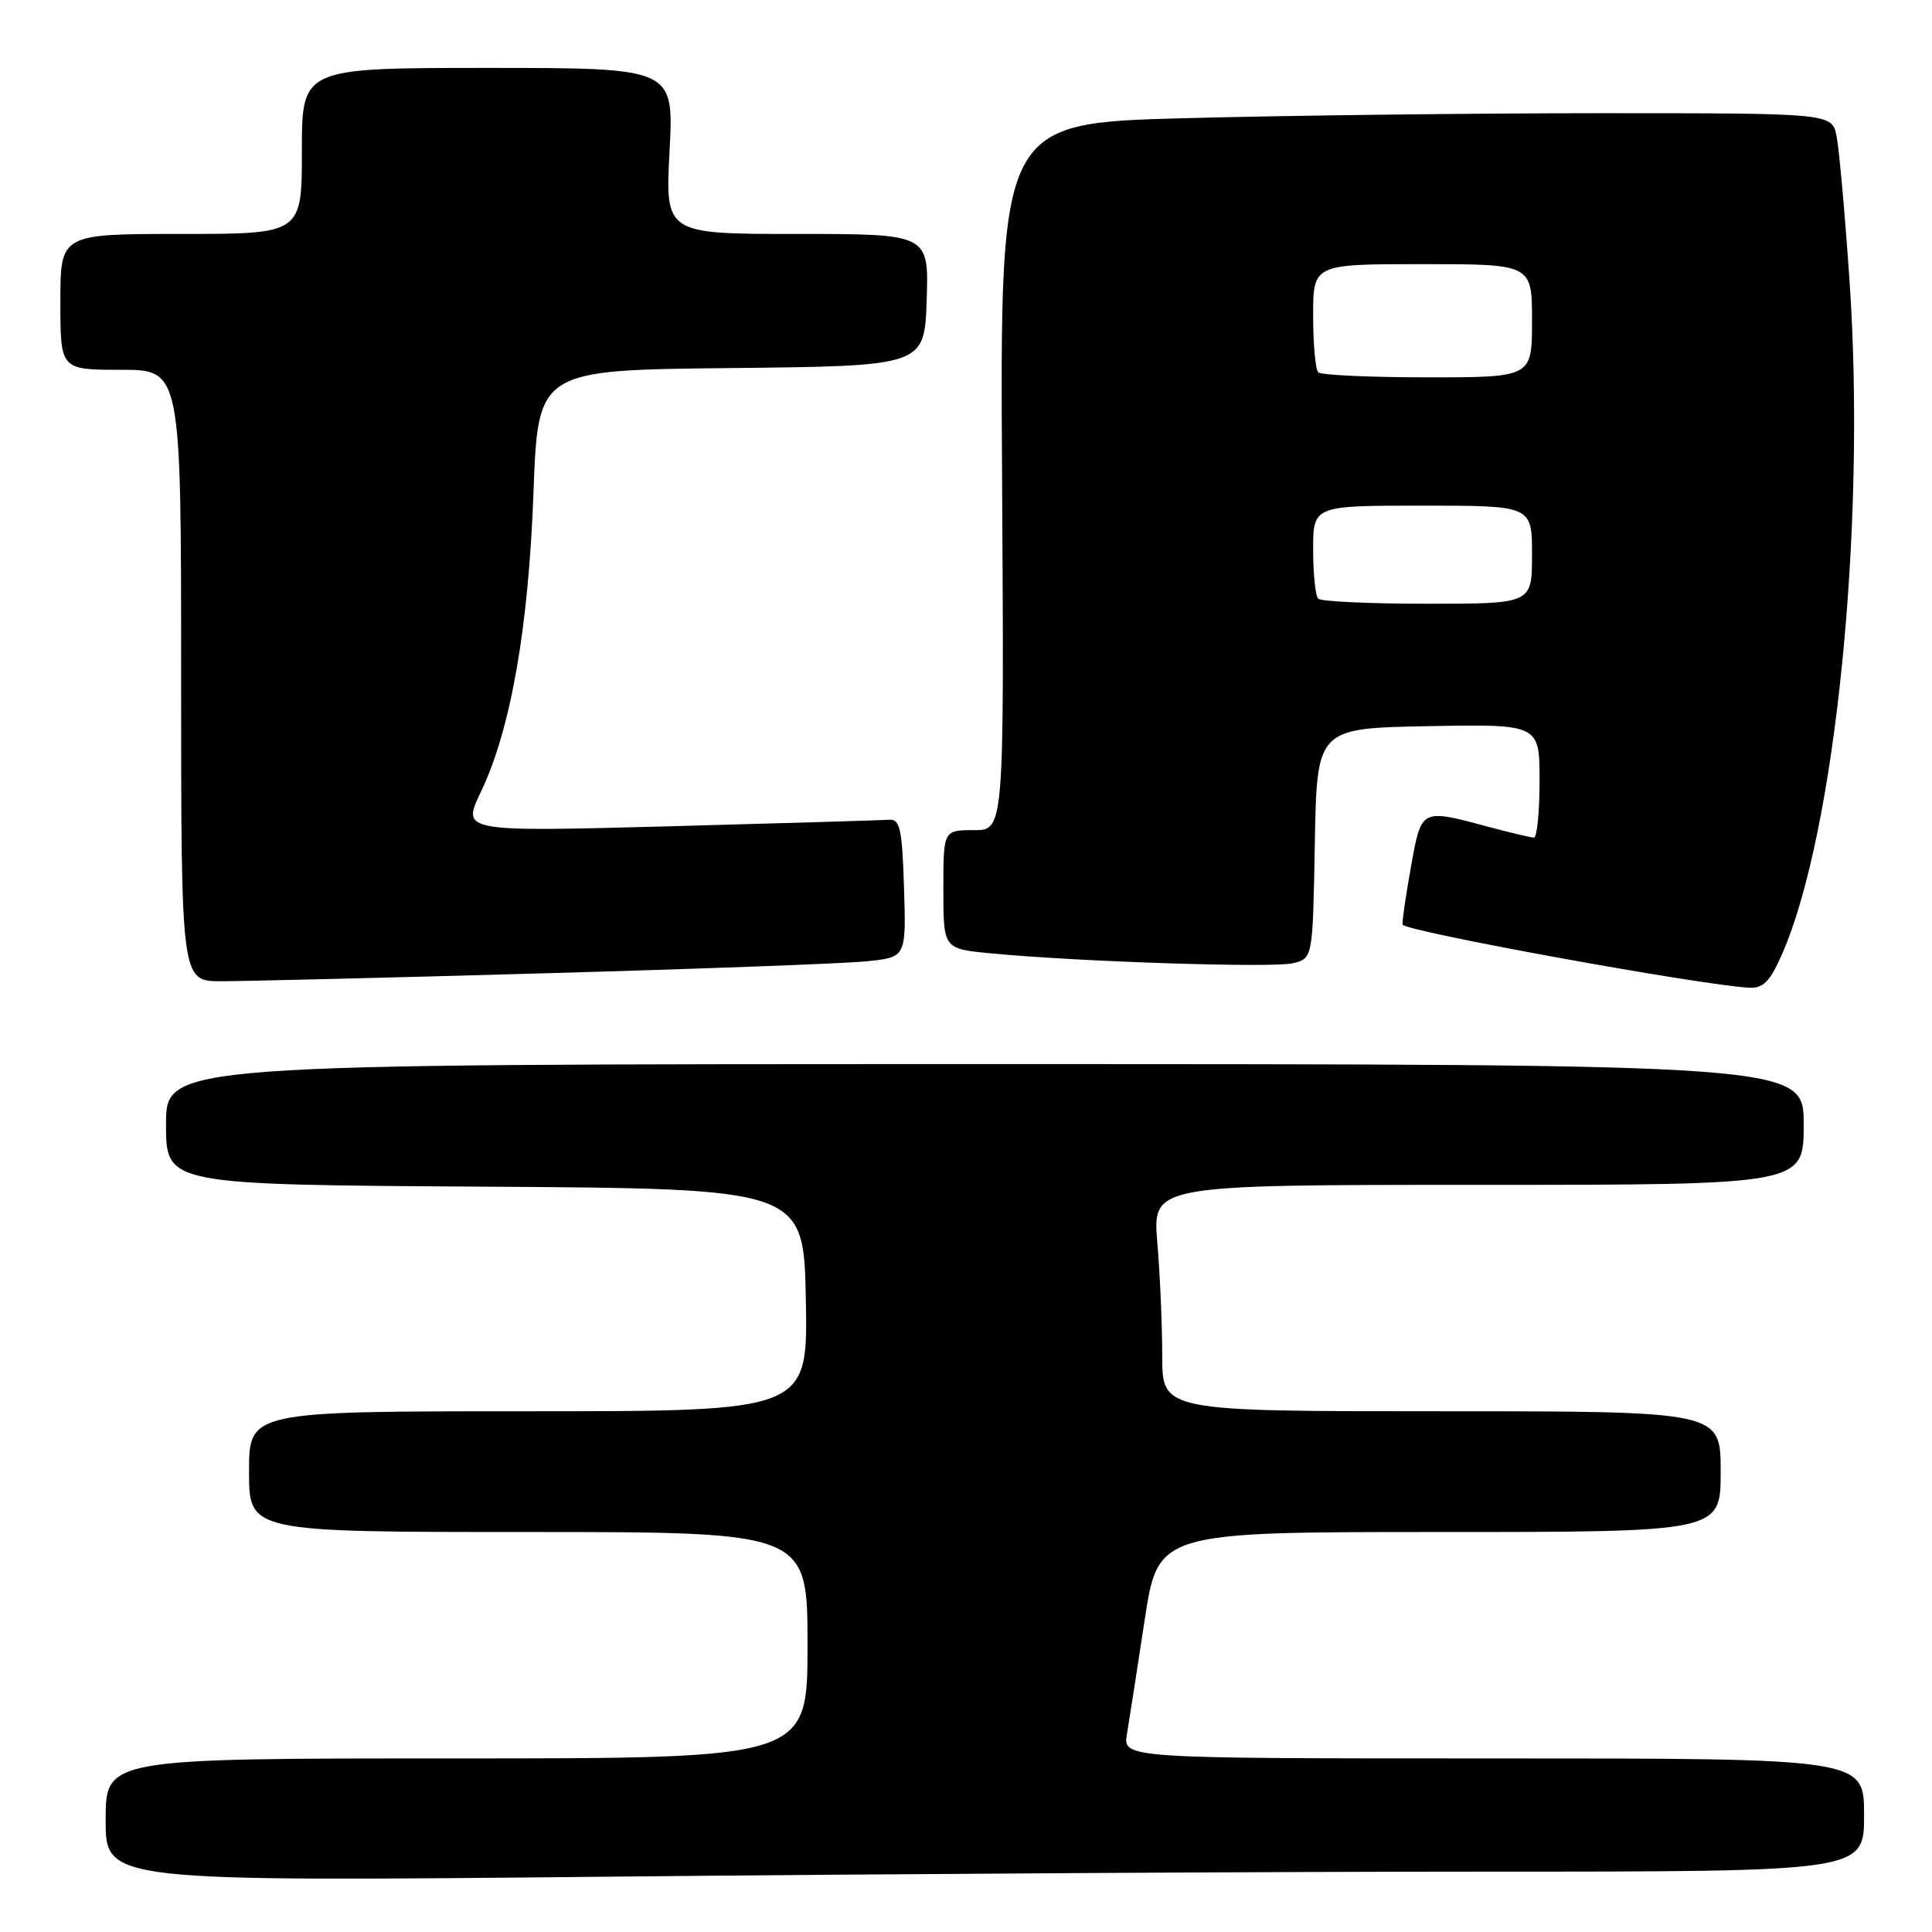 <?xml version="1.0" encoding="UTF-8" standalone="no"?>
<!DOCTYPE svg PUBLIC "-//W3C//DTD SVG 1.1//EN" "http://www.w3.org/Graphics/SVG/1.1/DTD/svg11.dtd" >
<svg xmlns="http://www.w3.org/2000/svg" xmlns:xlink="http://www.w3.org/1999/xlink" version="1.1" viewBox="0 0 256 256">
 <g >
 <path fill="currentColor"
d=" M 197.25 248.00 C 247.00 248.00 247.00 248.00 247.00 240.50 C 247.00 233.00 247.00 233.00 197.89 233.00 C 148.77 233.00 148.77 233.00 149.33 229.75 C 149.63 227.96 150.68 221.21 151.66 214.75 C 153.44 203.00 153.44 203.00 190.72 203.00 C 228.00 203.00 228.00 203.00 228.00 195.00 C 228.00 187.00 228.00 187.00 191.00 187.00 C 154.00 187.00 154.00 187.00 154.00 179.65 C 154.00 175.61 153.71 168.86 153.35 164.65 C 152.71 157.00 152.71 157.00 195.85 157.00 C 239.00 157.00 239.00 157.00 239.00 149.00 C 239.00 141.00 239.00 141.00 130.50 141.00 C 22.00 141.00 22.00 141.00 22.00 148.99 C 22.00 156.98 22.00 156.98 64.25 157.24 C 106.50 157.50 106.50 157.50 106.78 172.25 C 107.05 187.00 107.05 187.00 70.03 187.00 C 33.00 187.00 33.00 187.00 33.00 195.00 C 33.00 203.00 33.00 203.00 70.00 203.00 C 107.00 203.00 107.00 203.00 107.00 218.00 C 107.00 233.00 107.00 233.00 60.50 233.00 C 14.00 233.00 14.00 233.00 14.00 241.16 C 14.00 249.33 14.00 249.33 80.75 248.67 C 117.46 248.30 169.89 248.00 197.25 248.00 Z  M 236.07 126.57 C 243.19 110.49 247.29 69.82 245.08 37.32 C 244.47 28.42 243.70 19.76 243.36 18.07 C 242.75 15.00 242.75 15.00 212.12 15.00 C 195.28 15.00 170.47 15.30 157.00 15.66 C 132.50 16.31 132.50 16.31 132.78 63.15 C 133.06 110.00 133.06 110.00 129.03 110.00 C 125.00 110.00 125.00 110.00 125.00 117.86 C 125.00 125.72 125.00 125.72 131.25 126.32 C 142.87 127.44 168.74 128.28 171.35 127.63 C 173.95 126.97 173.95 126.97 174.22 111.74 C 174.50 96.50 174.50 96.50 189.25 96.22 C 204.00 95.95 204.00 95.95 204.00 103.47 C 204.00 107.61 203.66 110.99 203.25 110.99 C 202.84 110.98 200.03 110.31 197.00 109.50 C 188.29 107.16 188.34 107.14 186.98 114.75 C 186.31 118.46 185.80 121.95 185.84 122.50 C 185.90 123.36 225.30 130.54 231.81 130.88 C 233.62 130.97 234.53 130.05 236.07 126.57 Z  M 72.00 128.97 C 92.62 128.39 111.88 127.68 114.79 127.38 C 120.07 126.85 120.07 126.85 119.79 117.67 C 119.54 109.83 119.26 108.52 117.83 108.62 C 116.92 108.69 103.80 109.08 88.68 109.49 C 61.19 110.22 61.19 110.22 63.70 104.97 C 67.67 96.66 70.02 83.35 70.69 65.27 C 71.29 49.03 71.29 49.03 96.90 48.77 C 122.50 48.50 122.50 48.50 122.79 39.75 C 123.08 31.00 123.08 31.00 105.61 31.00 C 88.14 31.00 88.14 31.00 88.72 20.00 C 89.30 9.00 89.30 9.00 64.65 9.00 C 40.00 9.00 40.00 9.00 40.00 20.00 C 40.00 31.00 40.00 31.00 24.00 31.00 C 8.00 31.00 8.00 31.00 8.00 40.00 C 8.00 49.00 8.00 49.00 16.00 49.00 C 24.00 49.00 24.00 49.00 24.00 89.50 C 24.00 130.00 24.00 130.00 29.25 130.02 C 32.14 130.02 51.38 129.56 72.00 128.97 Z  M 174.67 79.33 C 174.30 78.97 174.00 76.04 174.00 72.83 C 174.00 67.00 174.00 67.00 188.50 67.00 C 203.00 67.00 203.00 67.00 203.00 73.50 C 203.00 80.00 203.00 80.00 189.17 80.00 C 181.56 80.00 175.03 79.70 174.67 79.33 Z  M 174.67 49.33 C 174.30 48.97 174.00 45.59 174.00 41.83 C 174.00 35.00 174.00 35.00 188.50 35.00 C 203.00 35.00 203.00 35.00 203.00 42.50 C 203.00 50.00 203.00 50.00 189.17 50.00 C 181.56 50.00 175.03 49.70 174.67 49.33 Z "/>
</g>
</svg>